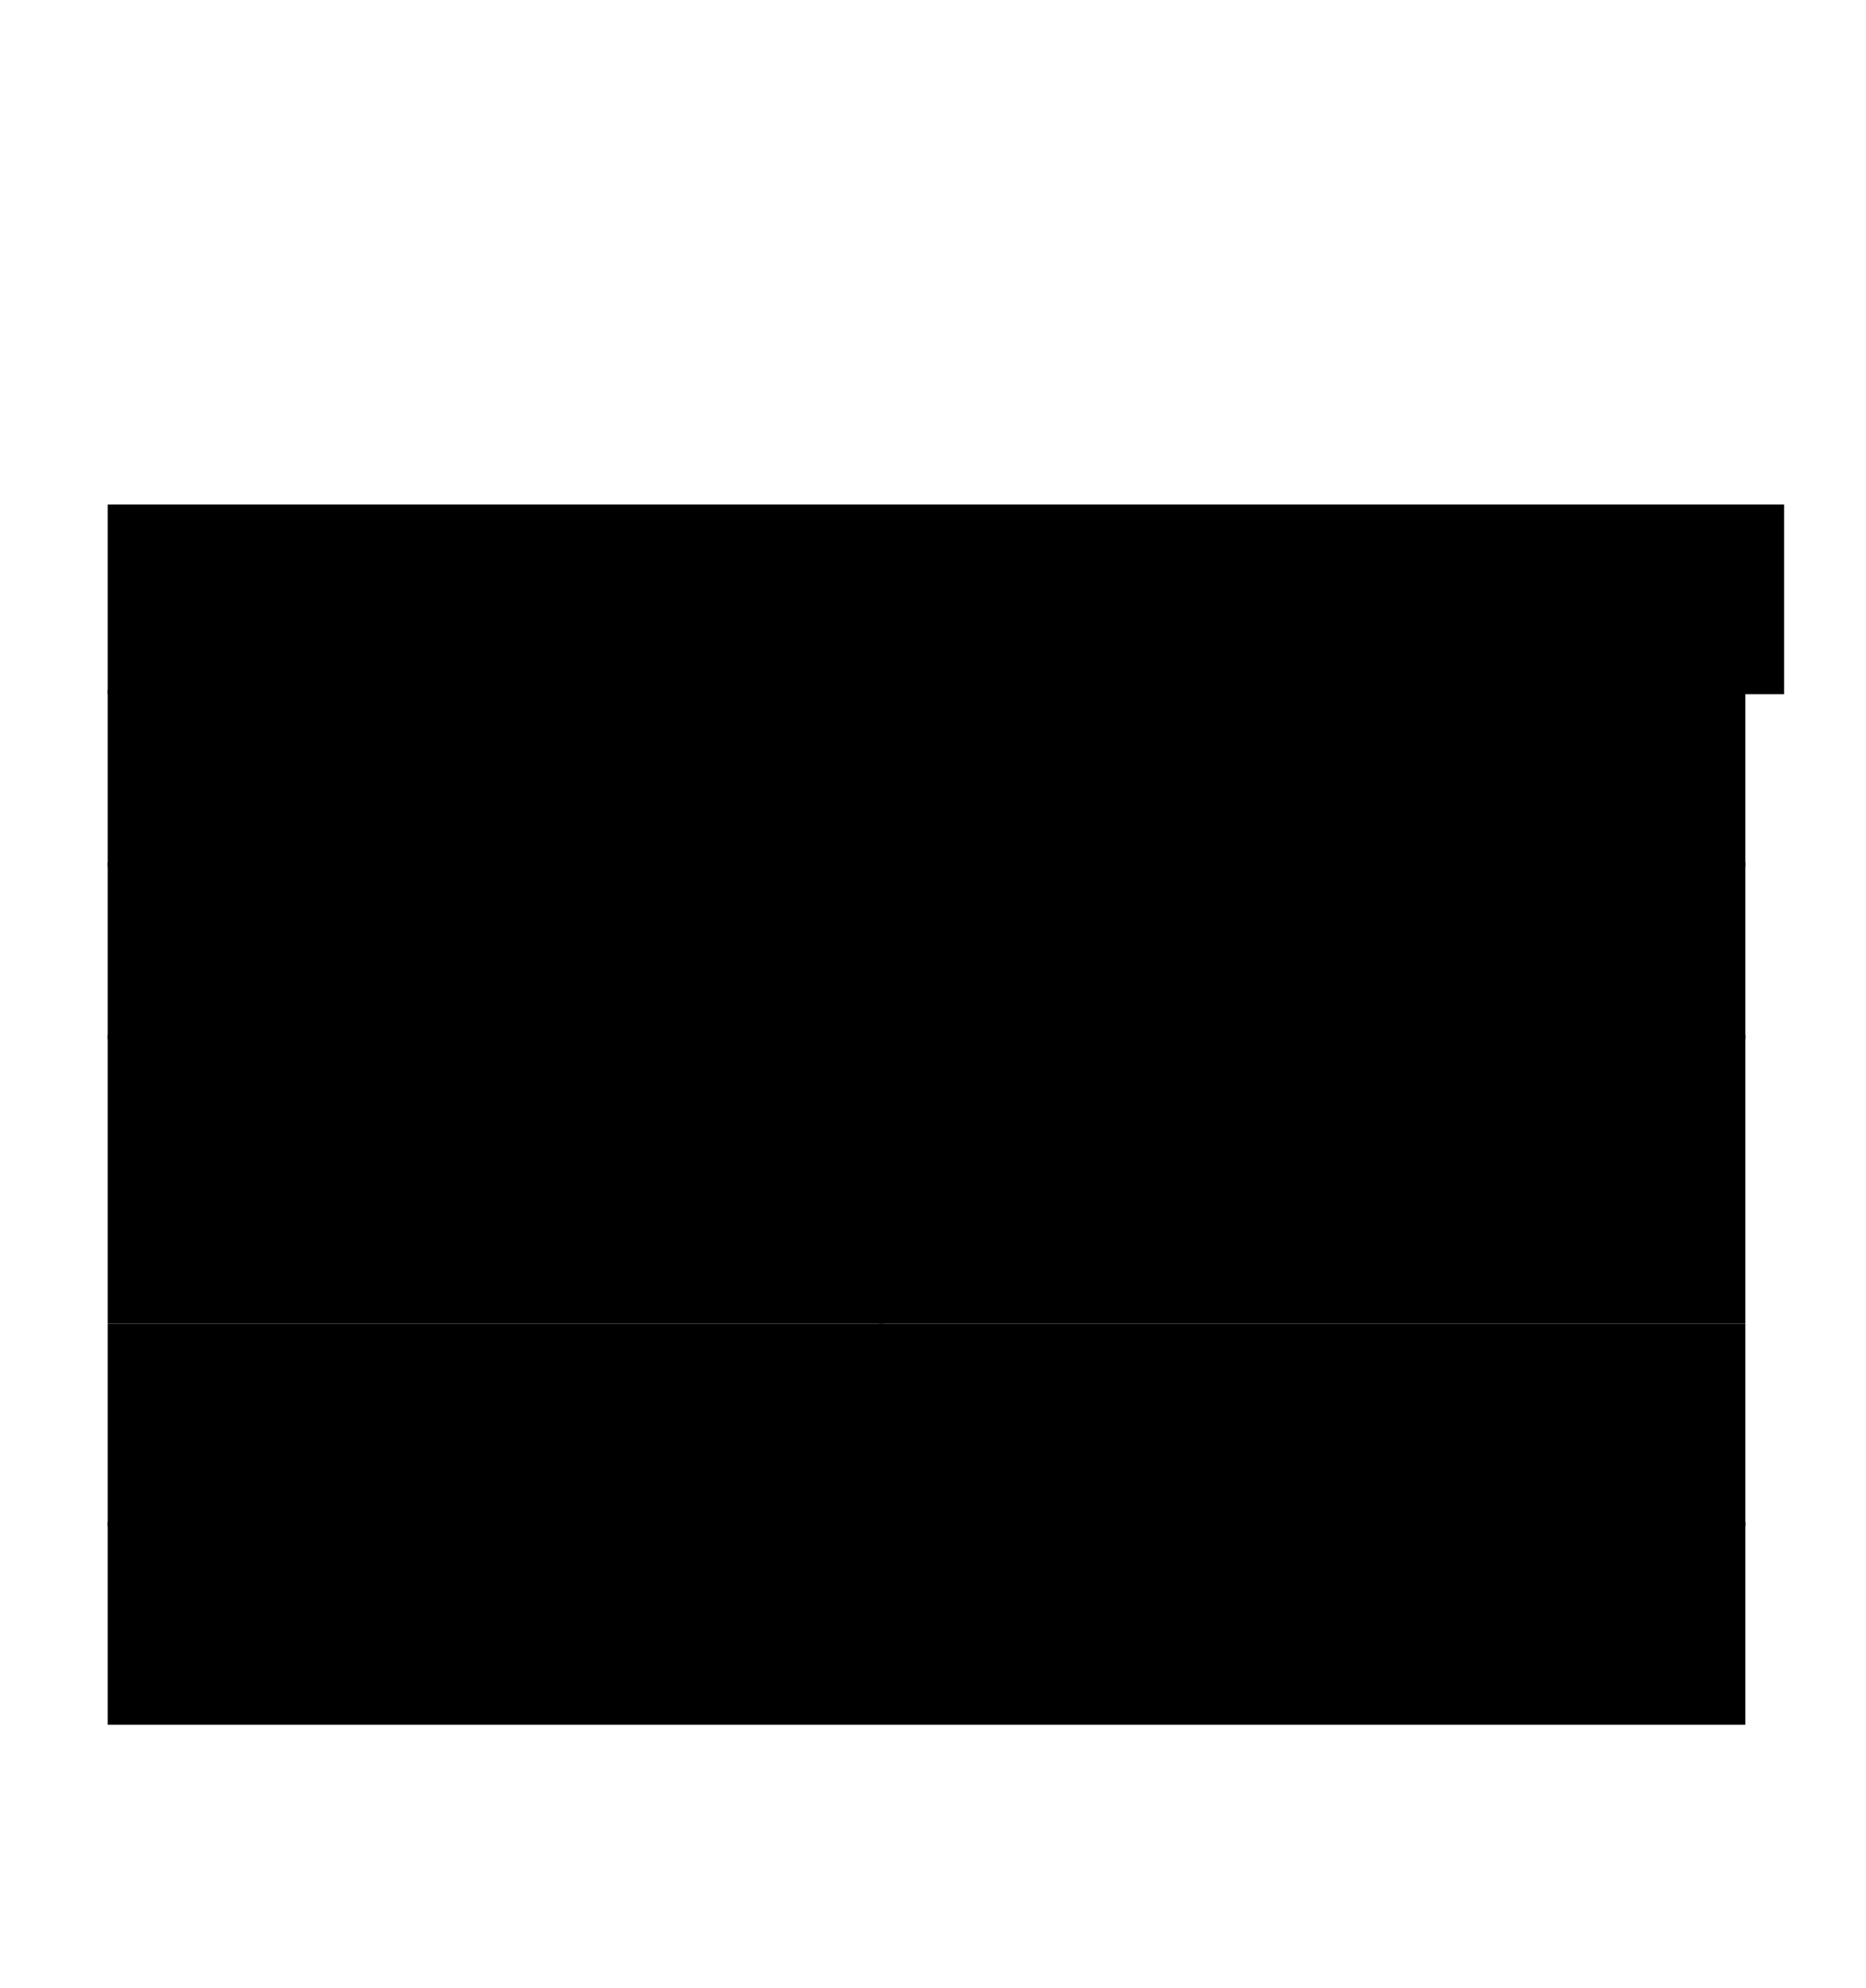 <svg width="100%" height="100%" viewBox="0 0 433 461" fill="none" xmlns="http://www.w3.org/2000/svg">
<g id="orange">
<path id="share-box" d="M74 131.5L56.5 133L58.5 148.5H76L74 131.5Z" fill="black"/>
<path id="dance-box" d="M228 171.5L212.5 173.5L214.5 189L228 187.5V171.5Z" fill="black"/>
<path id="play-box" d="M64.5 172L49.5 174.5L51 190H64.5V172Z" fill="black"/>
<path id="sing-box" d="M70 215.5L60 217.5L62 230.5H73.5L70 215.5Z" fill="black"/>
<path id="write-box" d="M62.5 257.5L42 259L45.5 281.5L64 280L62.5 257.5Z" fill="black"/>
<path id="learn-box" d="M60 311.5L36.5 314.5L38.5 335.5L60 334V311.5Z" fill="black"/>
<path id="make-box" d="M61 364.5L40 368L42.5 390.5L64 389L61 364.5Z" fill="black"/>
<path id="explore-box" d="M227.5 217H209.5L211.5 234.5H227.5V217Z" fill="black"/>
<path id="action-box" d="M239 257H221.5L222.5 276.5L244 277L239 257Z" fill="black"/>
<rect id="share" x="25" y="117" width="389" height="44" fill="black"/>
<rect id="learn" x="25" y="307" width="380" height="47" fill="black"/>
<rect id="make" x="25" y="353" width="380" height="47" fill="black"/>
<rect id="play" x="25" y="160" width="180" height="41" fill="black"/>
<rect id="dance" x="204" y="160" width="201" height="41" fill="black"/>
<rect id="sing" x="25" y="200" width="180" height="41" fill="black"/>
<rect id="explore" x="204" y="200" width="201" height="41" fill="black"/>
<rect id="write" x="25" y="240" width="180" height="67" fill="black"/>
<rect id="action" x="204" y="240" width="201" height="67" fill="black"/>
</g>
</svg>
